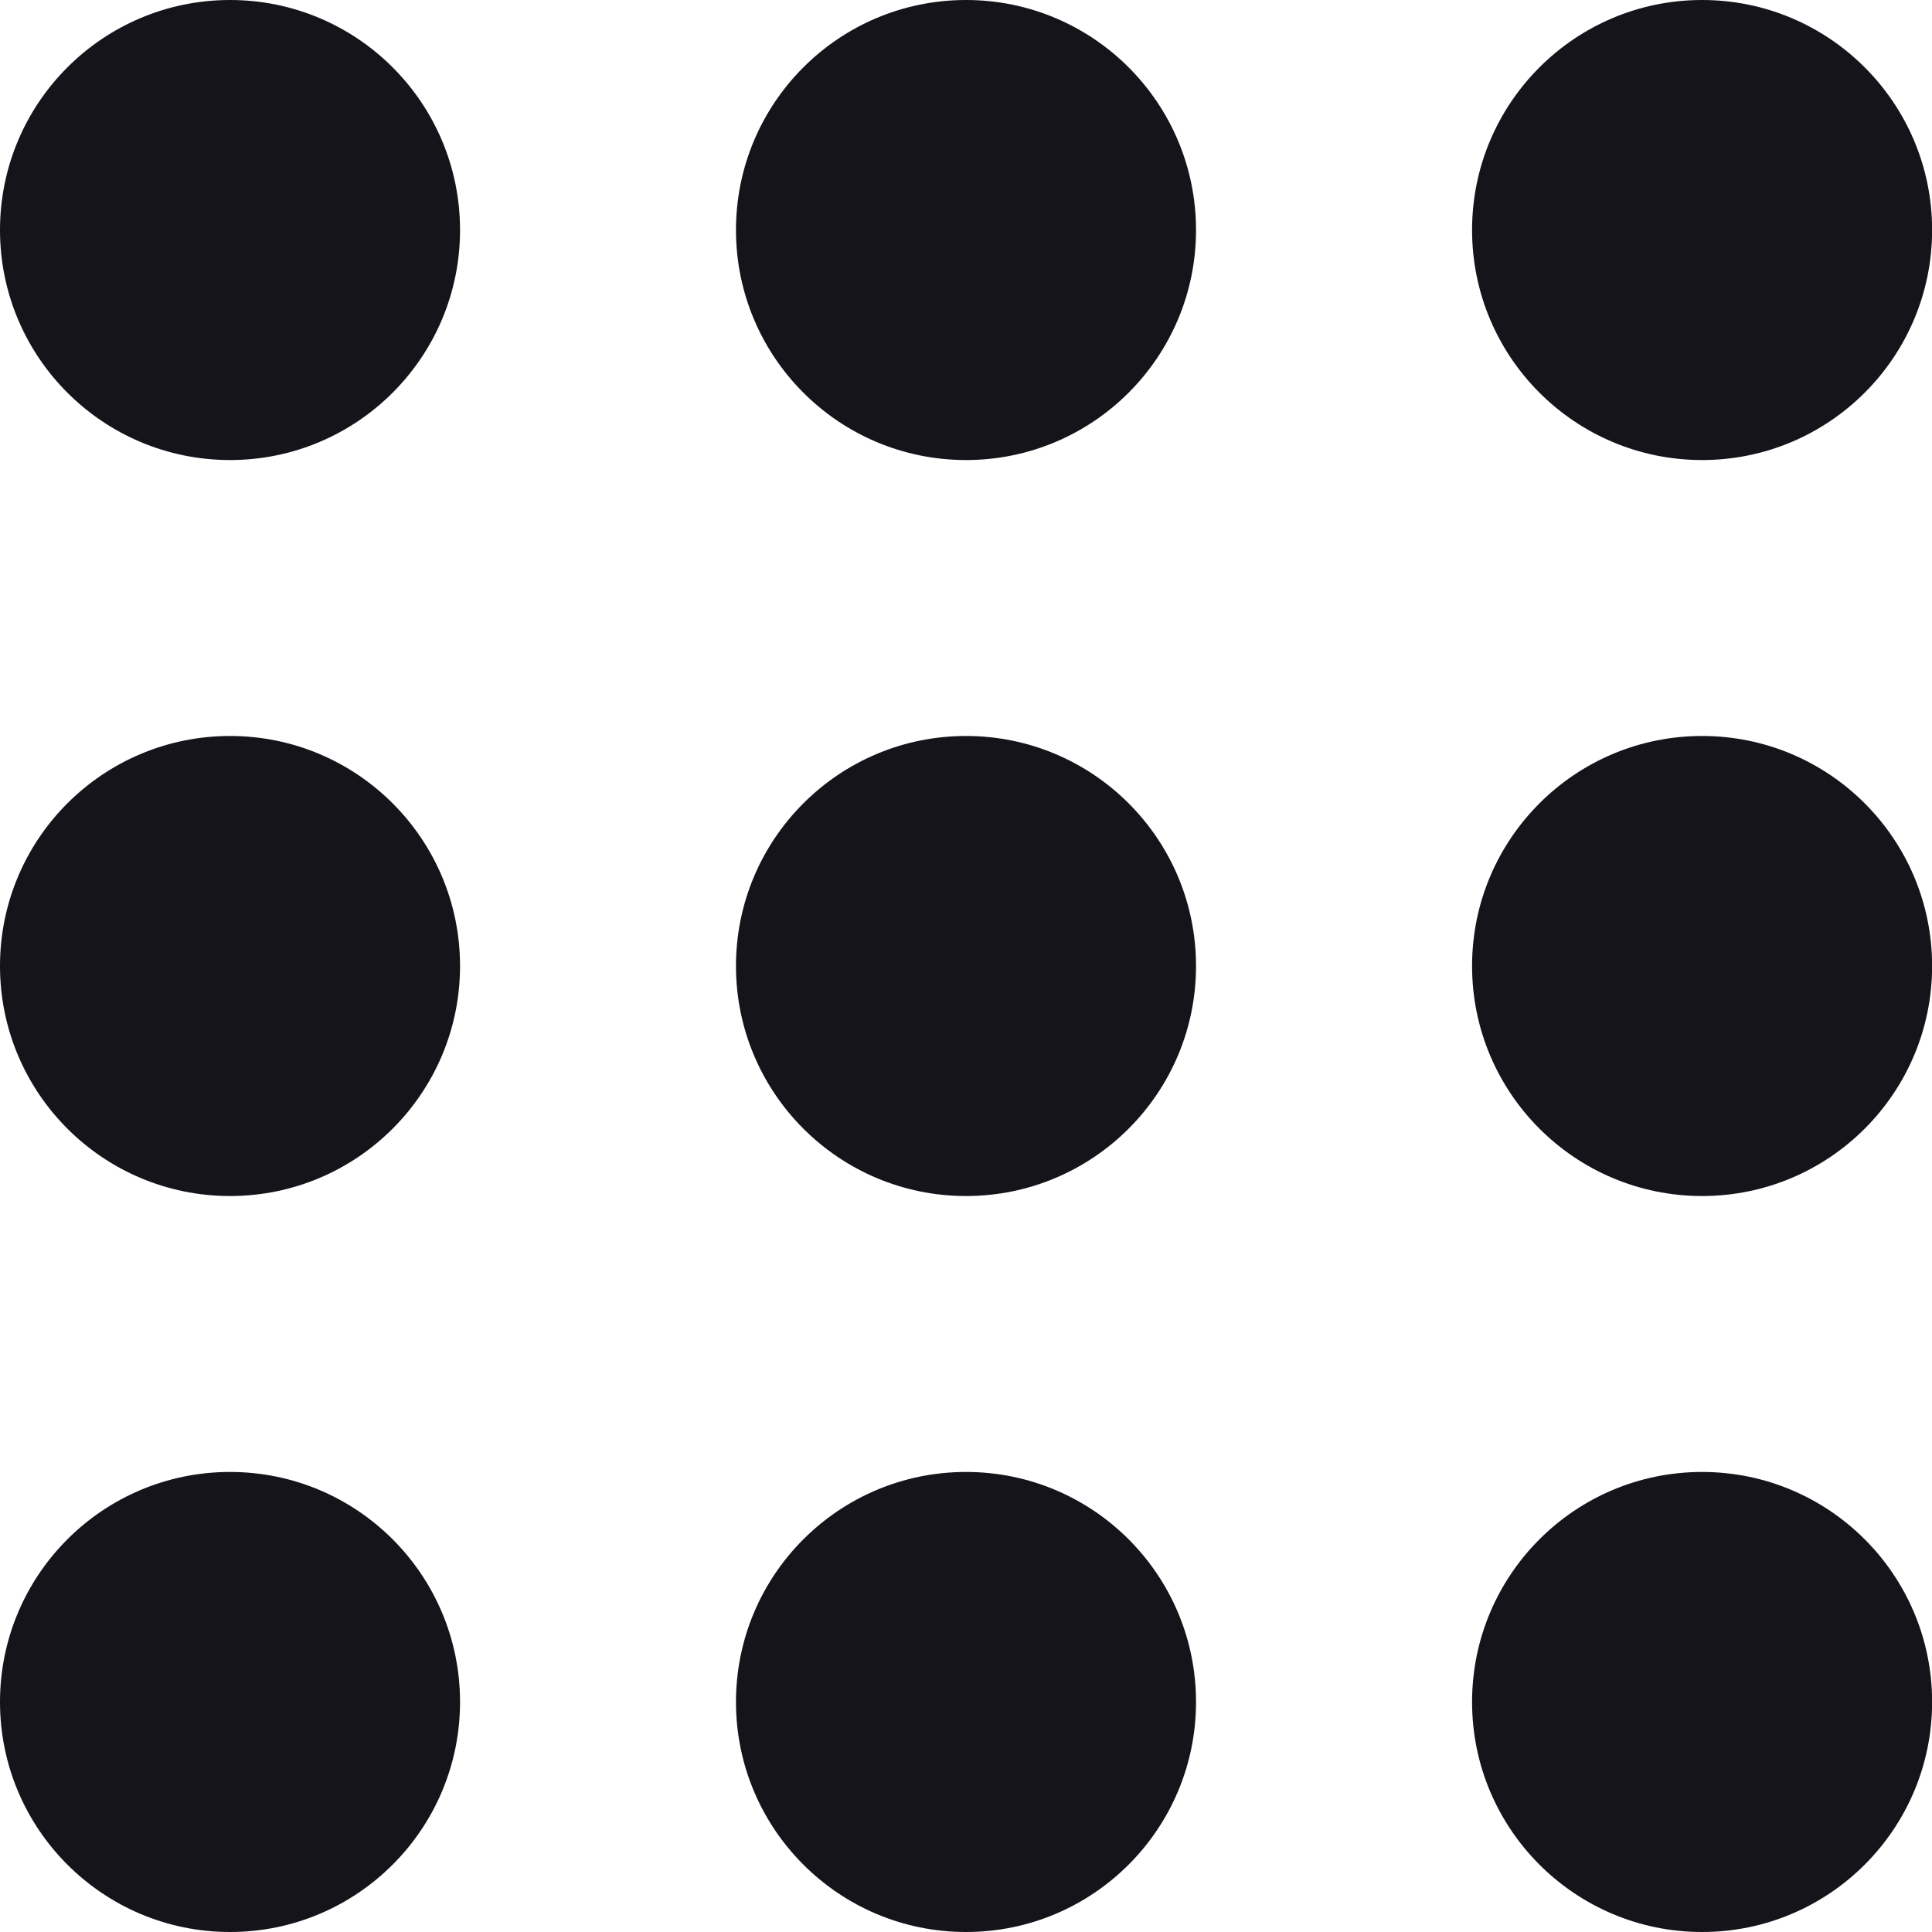 <svg width="17" height="17" viewBox="0 0 17 17" fill="none" xmlns="http://www.w3.org/2000/svg">
<ellipse cx="2.024" cy="2.024" rx="2.024" ry="2.024" fill="#15141A"/>
<ellipse cx="8.5" cy="2.024" rx="2.024" ry="2.024" fill="#15141A"/>
<ellipse cx="14.977" cy="2.024" rx="2.024" ry="2.024" fill="#15141A"/>
<ellipse cx="2.024" cy="8.5" rx="2.024" ry="2.024" fill="#15141A"/>
<ellipse cx="8.5" cy="8.5" rx="2.024" ry="2.024" fill="#15141A"/>
<ellipse cx="14.977" cy="8.5" rx="2.024" ry="2.024" fill="#15141A"/>
<ellipse cx="2.024" cy="14.976" rx="2.024" ry="2.024" fill="#15141A"/>
<ellipse cx="8.5" cy="14.976" rx="2.024" ry="2.024" fill="#15141A"/>
<ellipse cx="14.977" cy="14.976" rx="2.024" ry="2.024" fill="#15141A"/>
</svg>

